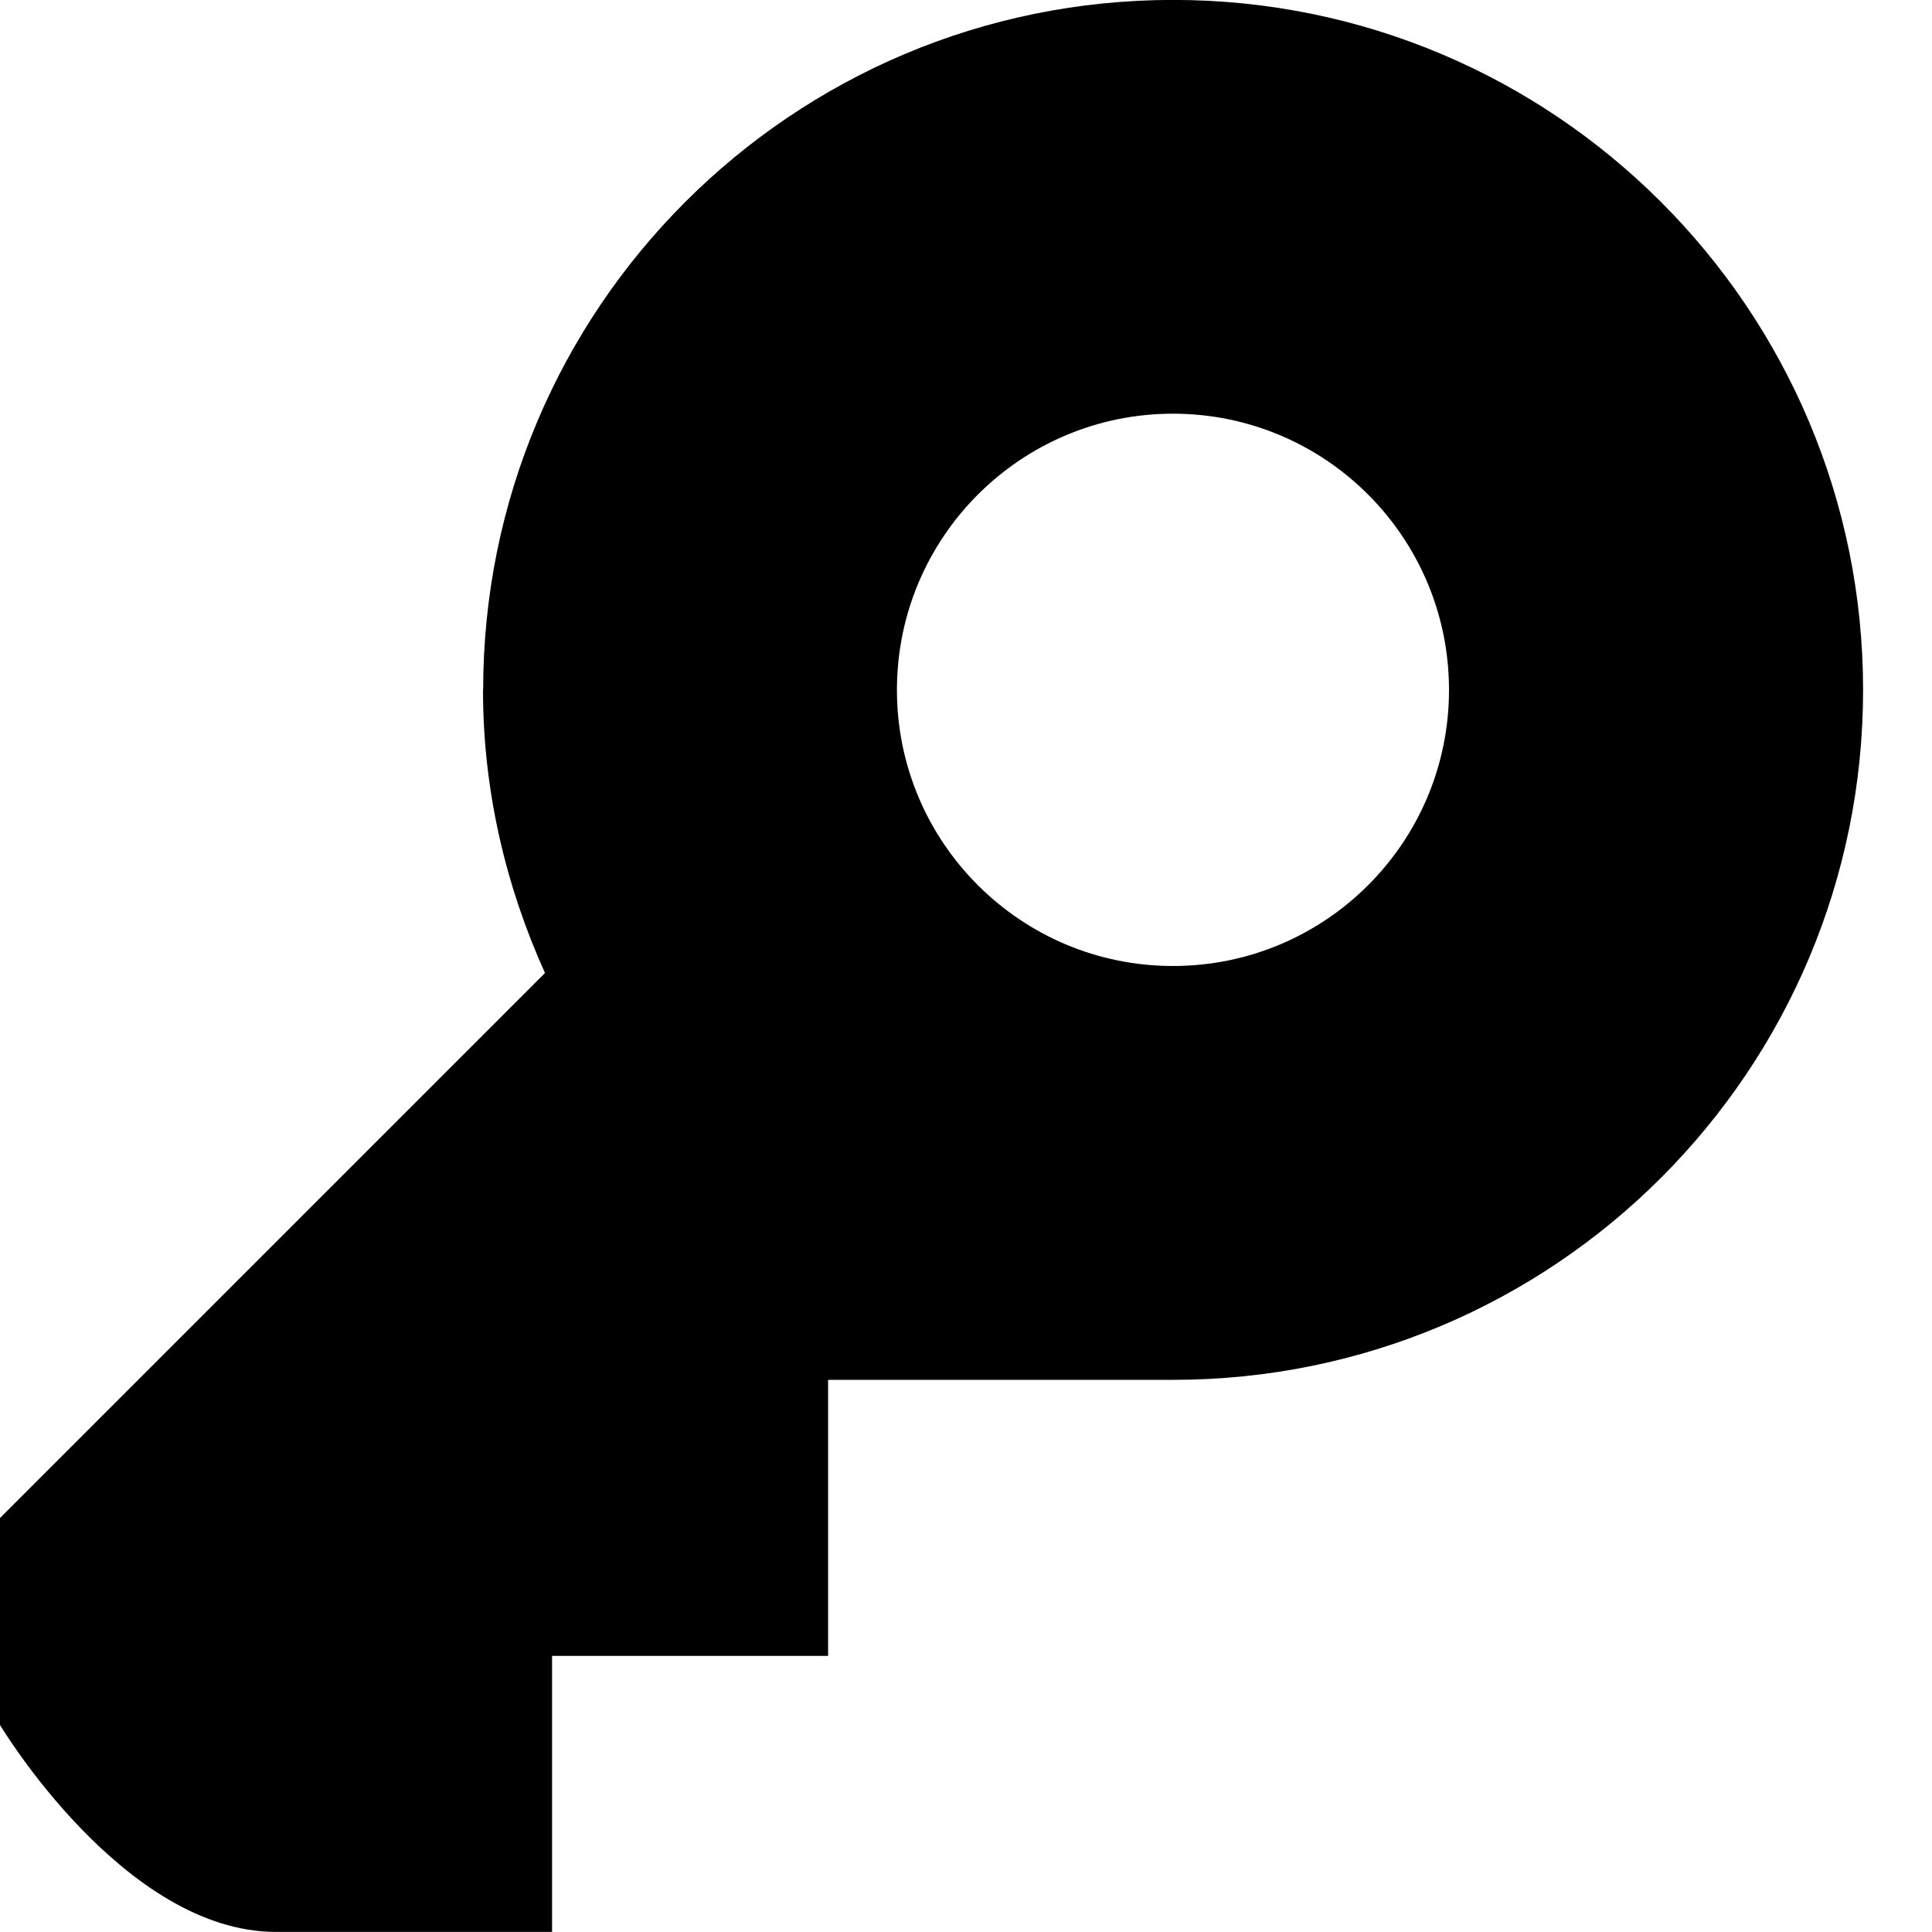 <!-- Generated by IcoMoon.io -->
<svg version="1.1" xmlns="http://www.w3.org/2000/svg" width="24" height="24" viewBox="0 0 24 24">
<title>key</title>
<path d="M6 8.571c0 1.255 0.285 2.441 0.77 3.516l-6.77 6.77v2.571c0 0 1.536 2.571 3.429 2.571h3.429v-3.429h3.429v-3.429h4.286c4.735 0 8.571-3.837 8.571-8.571s-3.837-8.571-8.571-8.571c-4.735 0-8.571 3.837-8.571 8.571zM14.571 12c-1.893 0-3.429-1.536-3.429-3.429 0-1.894 1.536-3.432 3.429-3.432 1.894 0 3.429 1.536 3.429 3.432 0 1.893-1.534 3.429-3.429 3.429z"></path>
</svg>

